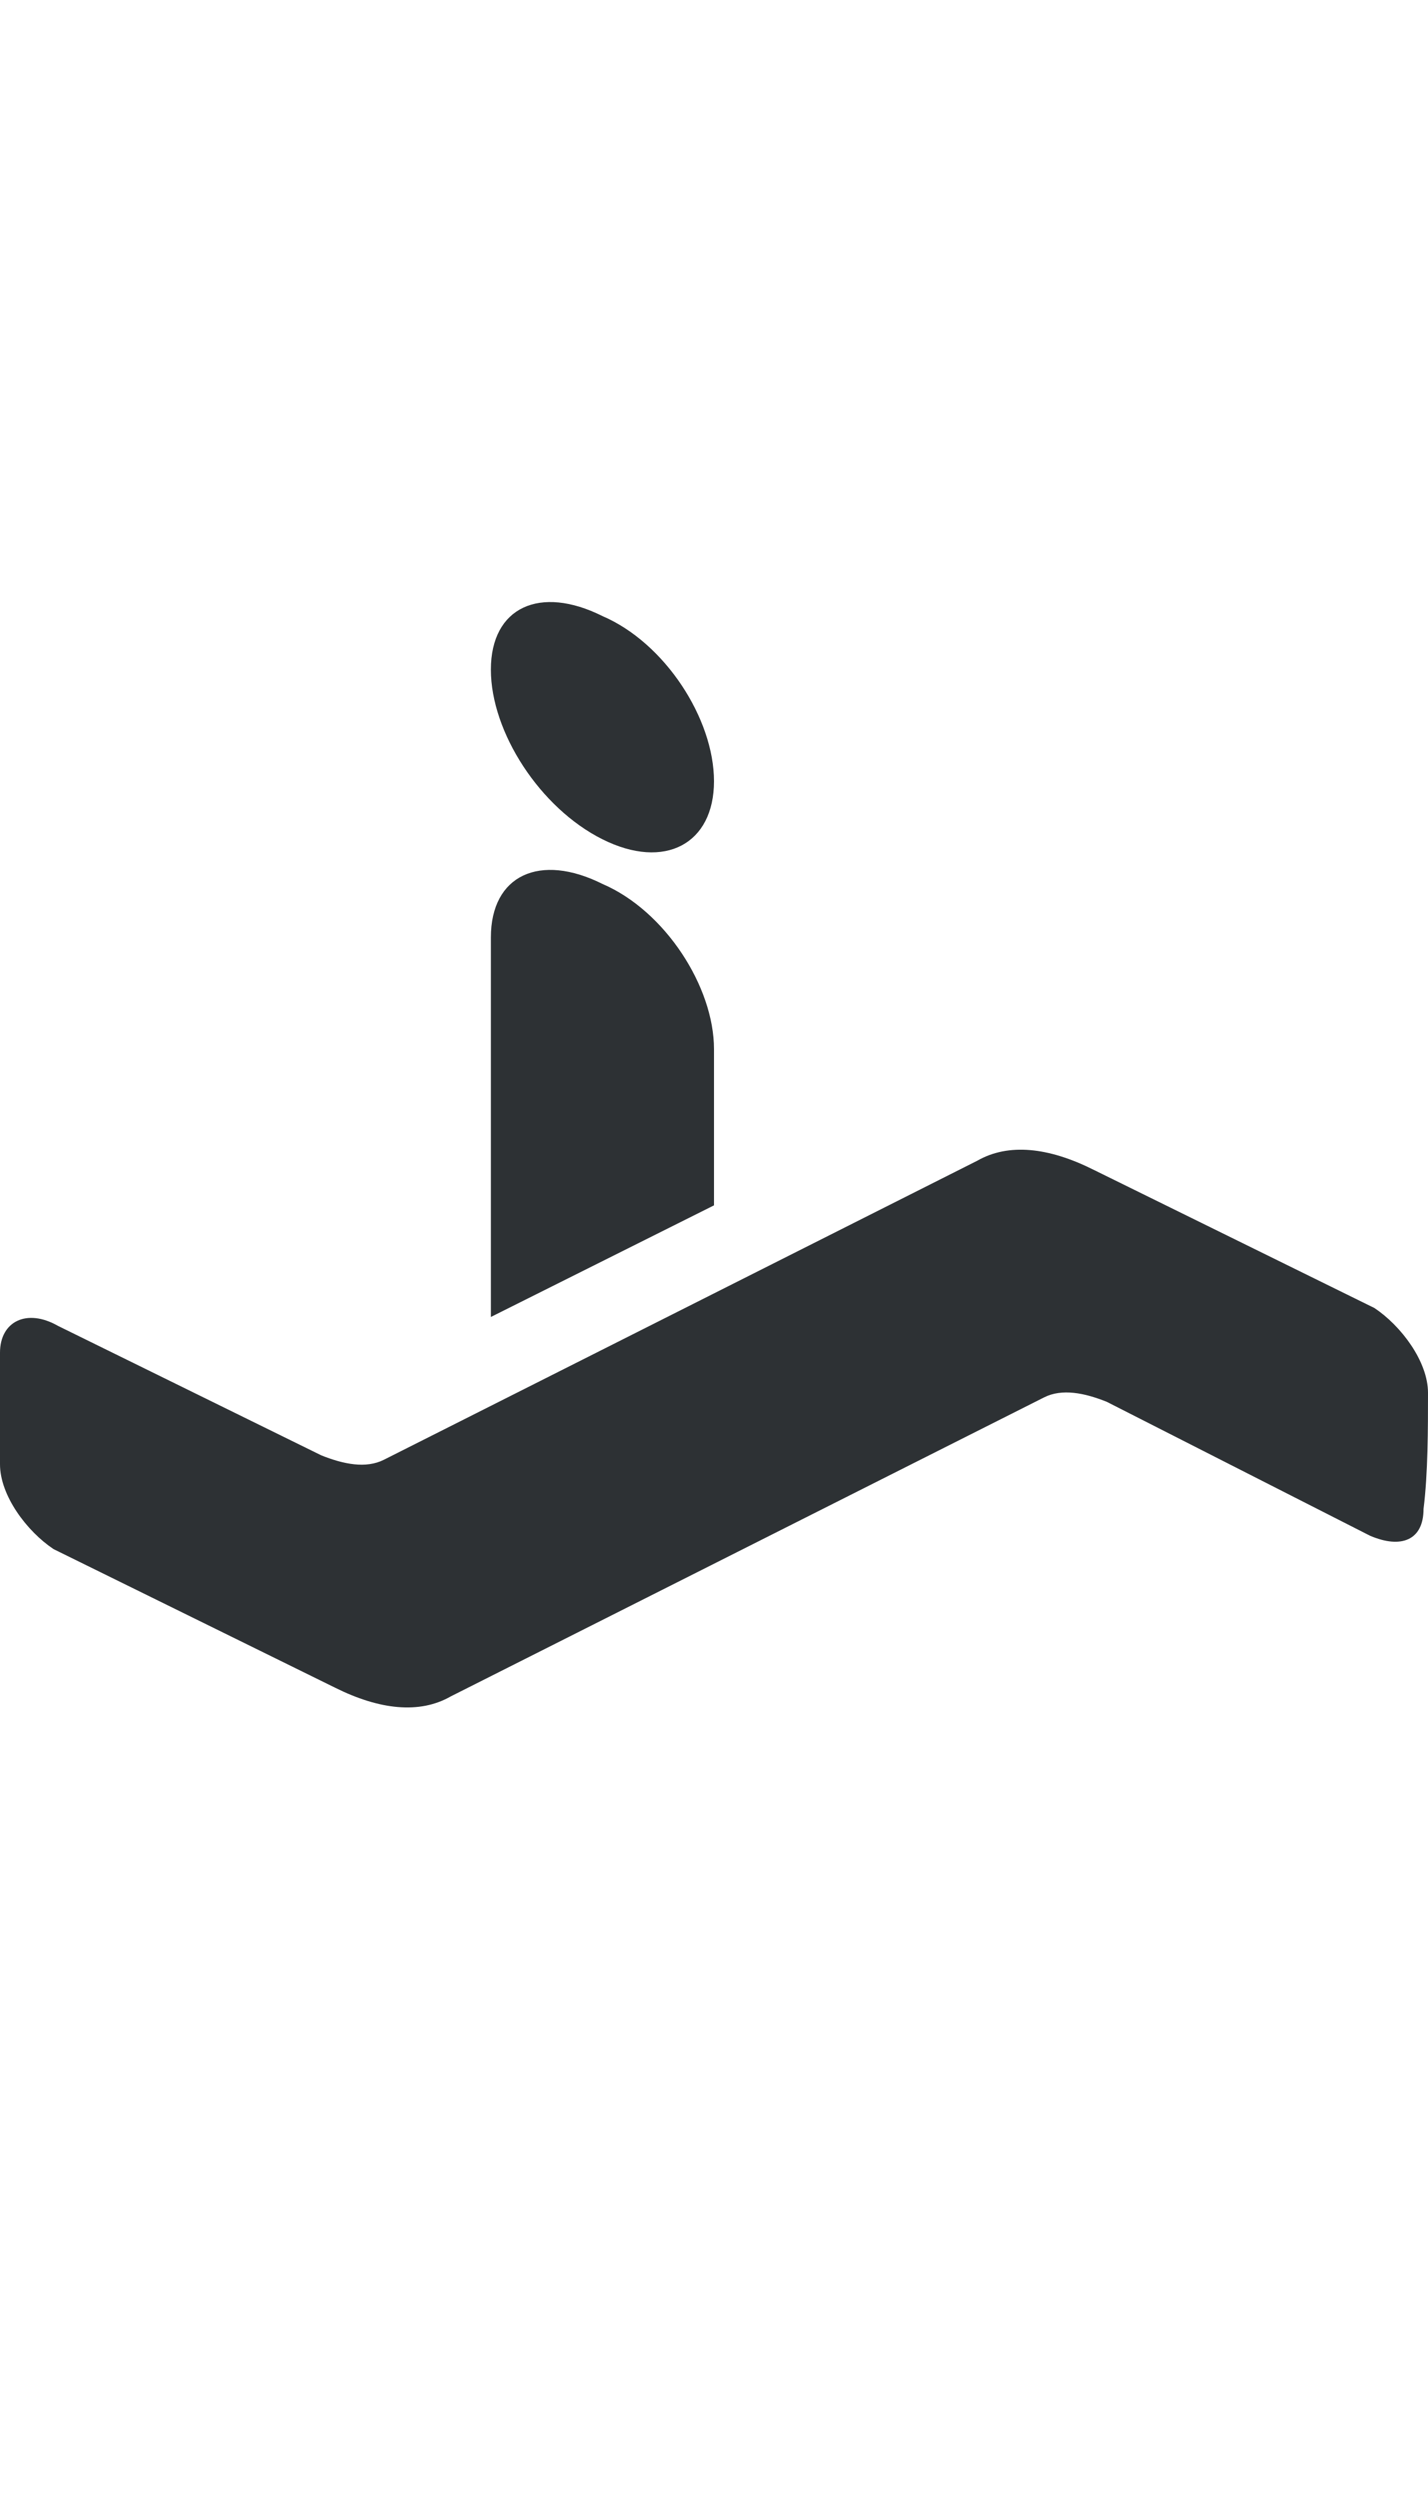 <?xml version="1.0" encoding="utf-8"?>
<!-- Generator: Adobe Illustrator 18.1.0, SVG Export Plug-In . SVG Version: 6.00 Build 0)  -->
<svg version="1.1" id="Layer_1" xmlns="http://www.w3.org/2000/svg" xmlns:xlink="http://www.w3.org/1999/xlink" x="0px" y="0px"
	 viewBox="0 0 32 56" enable-background="new 0 0 32 56" xml:space="preserve">
<g>
	<path fill-rule="evenodd" clip-rule="evenodd" fill="#2D3134" d="M13.5,18.8c1.4,0.7,2.5,0.1,2.5-1.3c0-1.4-1.1-3.1-2.5-3.7
		C12.1,13.1,11,13.6,11,15C11,16.4,12.1,18.1,13.5,18.8z"/>
	<path fill-rule="evenodd" clip-rule="evenodd" fill="#2D3134" d="M32,31.2c0-0.7-0.6-1.5-1.2-1.9l-6.3-3.1c-1-0.5-1.9-0.6-2.6-0.2
		L8.6,32.7c-0.4,0.2-0.9,0.1-1.4-0.1l-5.9-2.9C0.6,29.3,0,29.6,0,30.3C0,31,0,32,0,32.8c0,0.7,0.6,1.5,1.2,1.9l6.3,3.1
		c1,0.5,1.9,0.6,2.6,0.2l13.3-6.7c0.4-0.2,0.9-0.1,1.4,0.1l5.9,3c0.7,0.3,1.2,0.1,1.2-0.6C32,33,32,32,32,31.2z"/>
	<path fill-rule="evenodd" clip-rule="evenodd" fill="#2D3134" d="M16,23.5c0-1.4-1.1-3.1-2.5-3.7C12.1,19.1,11,19.6,11,21v8.5
		l5-2.5V23.5z"/>
</g>
</svg>
